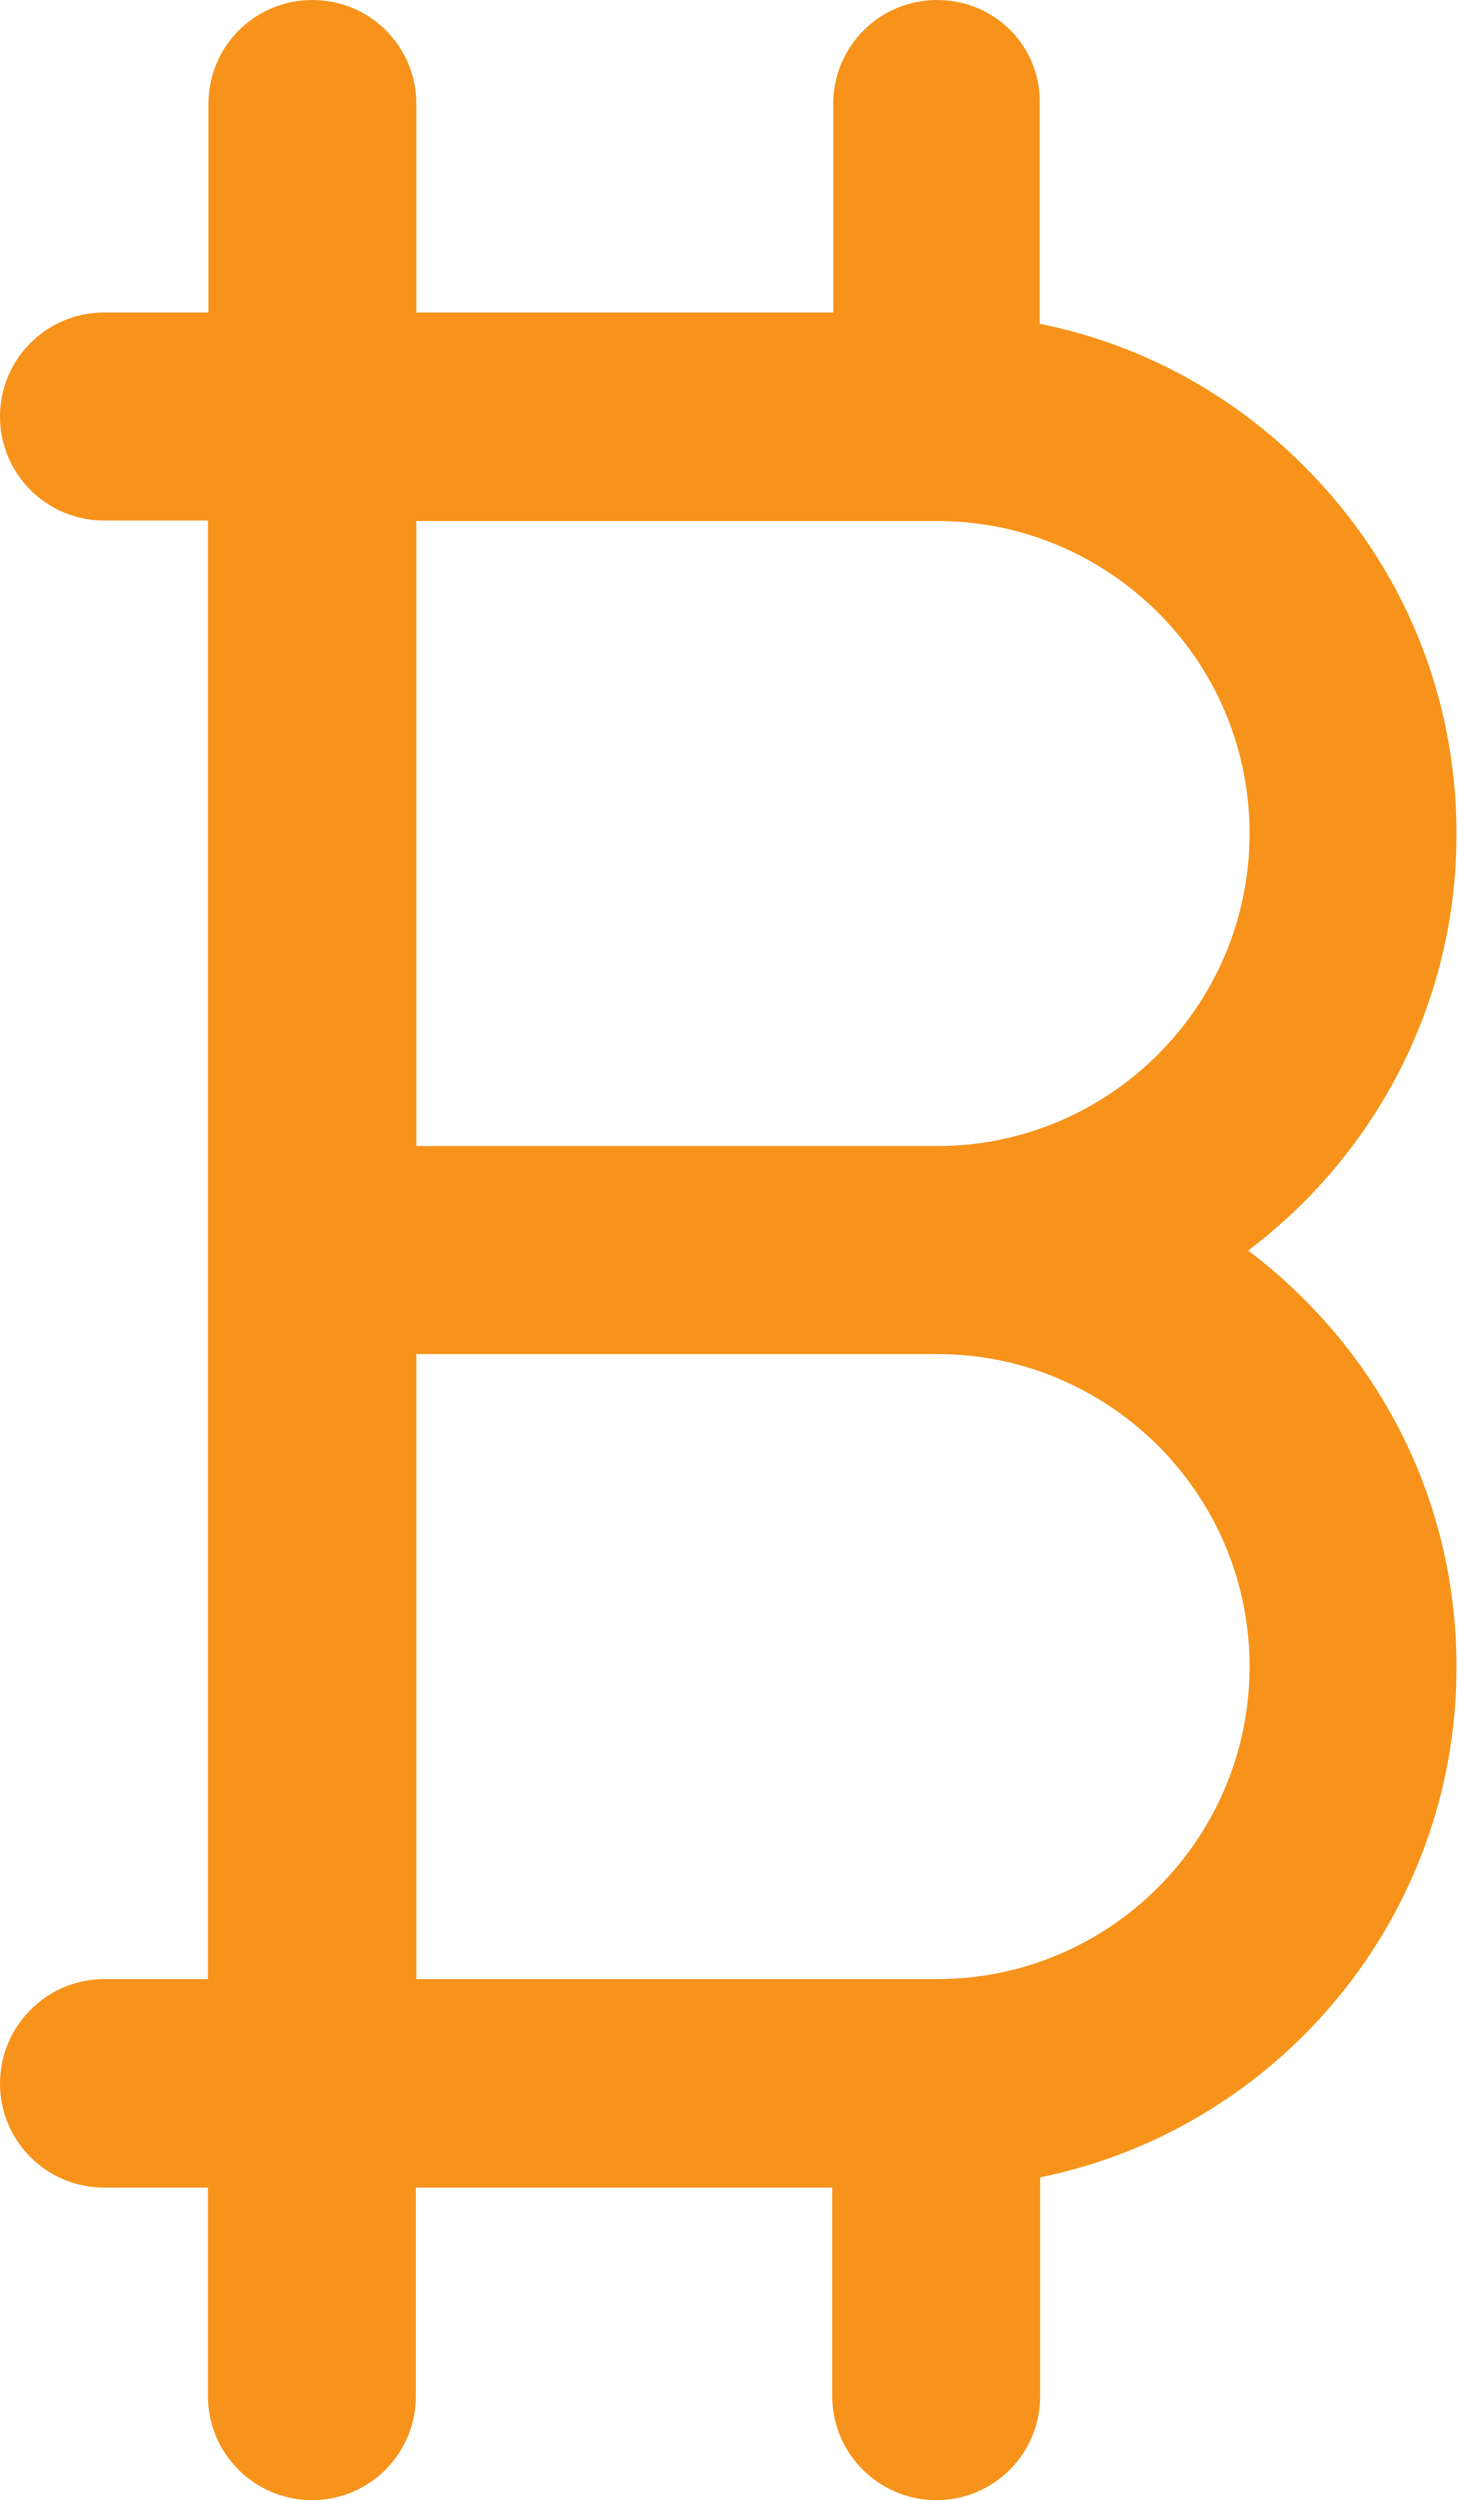 <?xml version="1.0" encoding="utf-8"?>
<!-- Generator: Adobe Illustrator 17.1.0, SVG Export Plug-In . SVG Version: 6.00 Build 0)  -->
<!DOCTYPE svg PUBLIC "-//W3C//DTD SVG 1.1//EN" "http://www.w3.org/Graphics/SVG/1.1/DTD/svg11.dtd">
<svg version="1.1" id="Layer_1" xmlns="http://www.w3.org/2000/svg" xmlns:xlink="http://www.w3.org/1999/xlink" x="0px" y="0px"
	 viewBox="0 0 298.7 512" enable-background="new 0 0 298.7 512" xml:space="preserve">
<g>
	<defs>
		<rect id="SVGID_1_" width="298.7" height="512"/>
	</defs>
	<clipPath id="SVGID_2_">
		<use xlink:href="#SVGID_1_"  overflow="visible"/>
	</clipPath>
	<path clip-path="url(#SVGID_2_)" fill="#F7931A" d="M42.7,405.3H21.3C9.6,405.3,0,414.9,0,426.7C0,438.5,9.6,448,21.3,448h21.3
		v42.7c0,11.8,9.6,21.3,21.3,21.3c11.8,0,21.3-9.5,21.3-21.3V448h85.3v42.7c0,11.8,9.6,21.3,21.3,21.3c11.8,0,21.3-9.5,21.3-21.3
		v-44.8c48.6-9.9,85.3-53,85.3-104.5c0-28.5-11.1-55.3-31.3-75.4c-3.6-3.6-7.4-6.9-11.4-9.9c25.9-19.5,42.7-50.5,42.7-85.3
		c0-28.5-11.1-55.3-31.3-75.4c-15-15-33.7-25-54.1-29.1V21.3C213.3,9.5,203.8,0,192,0c-11.8,0-21.3,9.5-21.3,21.3V64H85.3V21.3
		C85.3,9.5,75.8,0,64,0C52.2,0,42.7,9.5,42.7,21.3V64H21.3C9.6,64,0,73.5,0,85.3c0,11.8,9.6,21.3,21.3,21.3h21.3V405.3z M256,341.3
		c0,35.3-28.7,64-64,64H85.3v-128H192c17.1,0,33.1,6.7,45.3,18.8C249.3,308.2,256,324.2,256,341.3 M256,170.7c0,35.3-28.7,64-64,64
		H85.3v-128H192c17.1,0,33.1,6.7,45.3,18.8C249.3,137.5,256,153.6,256,170.7"/>
</g>
</svg>
